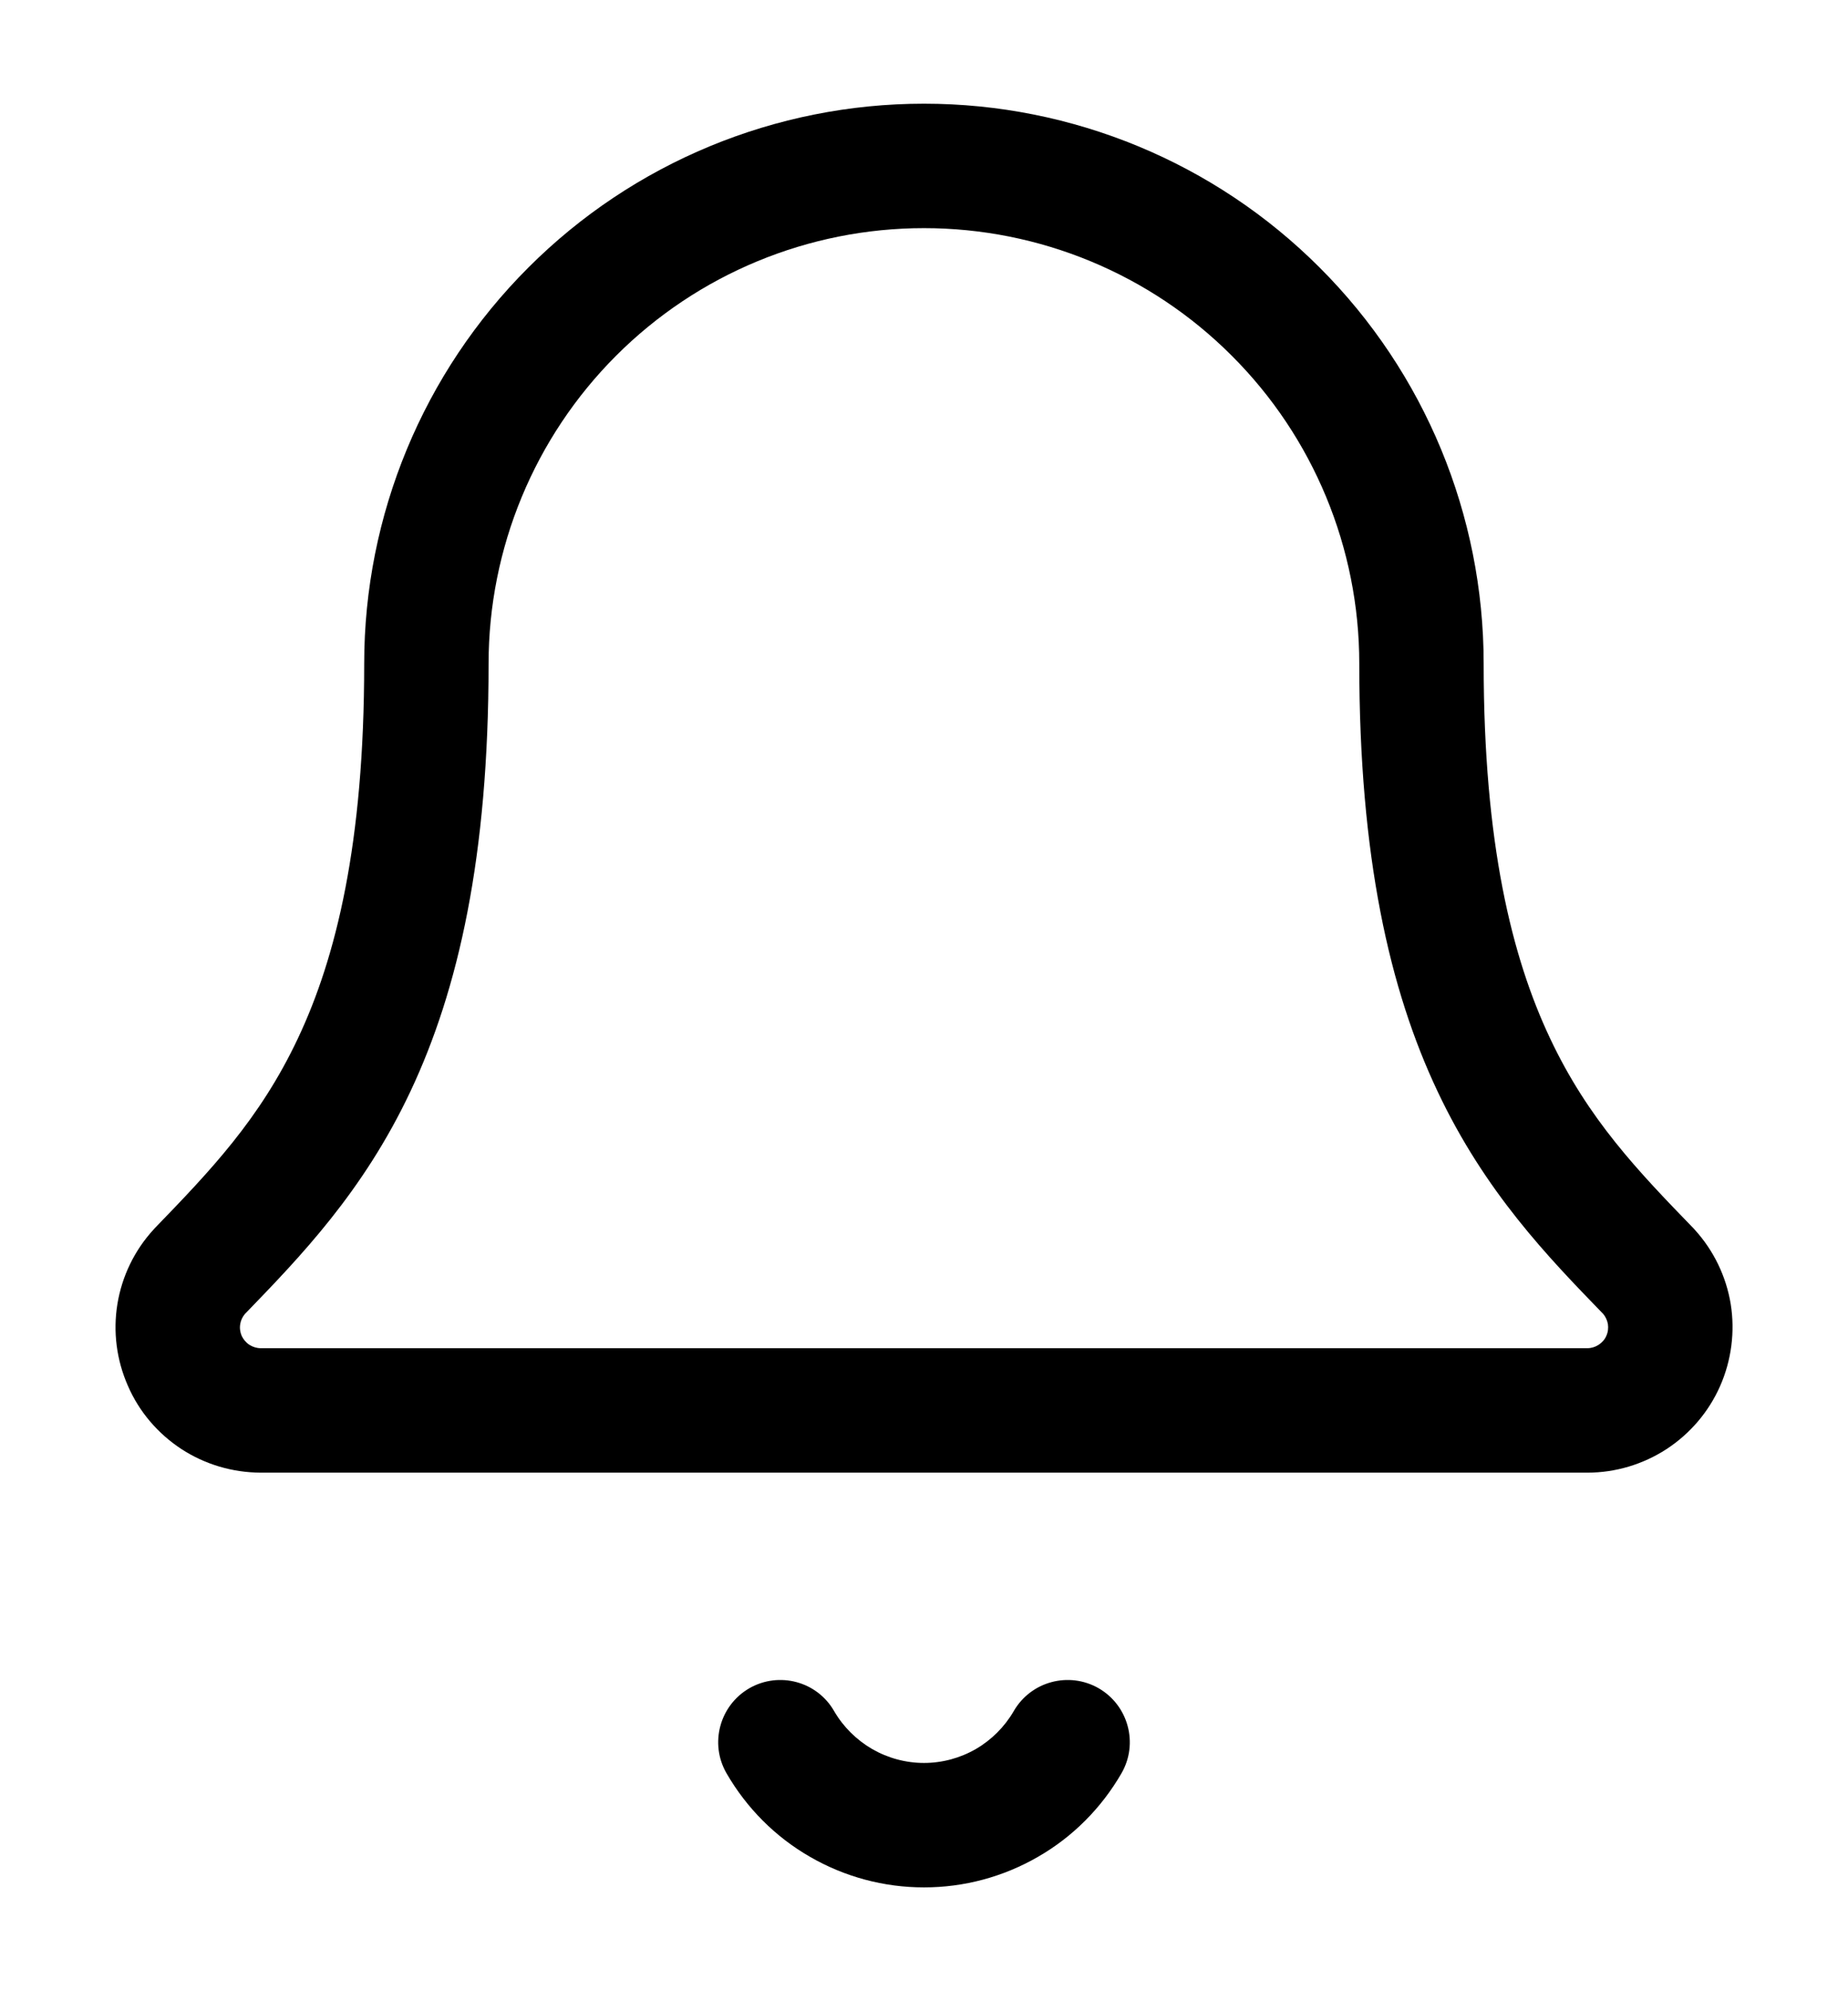 <svg width="13" height="14" viewBox="0 0 13 14" fill="none" xmlns="http://www.w3.org/2000/svg">
<path fill-rule="evenodd" clip-rule="evenodd" d="M3.716 1.882C4.454 1.143 5.456 0.729 6.5 0.729C7.544 0.729 8.546 1.143 9.284 1.882C10.023 2.62 10.437 3.622 10.437 4.666C10.437 5.932 10.636 6.733 10.904 7.3C11.172 7.869 11.524 8.235 11.912 8.635L11.922 8.646C12.055 8.792 12.143 8.974 12.175 9.169C12.206 9.364 12.18 9.565 12.1 9.746C12.02 9.927 11.889 10.08 11.724 10.188C11.558 10.296 11.364 10.354 11.167 10.354C11.167 10.354 11.167 10.354 11.167 10.354H1.833C1.635 10.353 1.442 10.296 1.276 10.188C1.11 10.079 0.979 9.926 0.9 9.744C0.82 9.563 0.794 9.363 0.826 9.168C0.858 8.973 0.946 8.791 1.08 8.645L1.089 8.635C1.476 8.235 1.828 7.869 2.096 7.3C2.364 6.733 2.562 5.932 2.562 4.666C2.562 3.622 2.977 2.62 3.716 1.882ZM6.5 1.604C5.688 1.604 4.909 1.926 4.334 2.501C3.76 3.075 3.437 3.854 3.437 4.666C3.437 6.024 3.224 6.96 2.887 7.674C2.554 8.38 2.112 8.836 1.728 9.233L1.723 9.238C1.706 9.258 1.694 9.283 1.69 9.309C1.685 9.337 1.689 9.366 1.7 9.392C1.712 9.417 1.73 9.439 1.754 9.455C1.778 9.47 1.805 9.479 1.834 9.479H11.167C11.195 9.479 11.223 9.47 11.246 9.455C11.27 9.439 11.289 9.418 11.3 9.392C11.312 9.366 11.315 9.337 11.311 9.309C11.306 9.283 11.295 9.258 11.278 9.238L11.275 9.235C10.89 8.838 10.447 8.381 10.113 7.674C9.775 6.96 9.562 6.024 9.562 4.666C9.562 3.854 9.24 3.075 8.665 2.501C8.091 1.926 7.312 1.604 6.5 1.604ZM5.271 11.87C5.48 11.75 5.748 11.821 5.868 12.031C5.932 12.141 6.025 12.233 6.135 12.297C6.246 12.361 6.372 12.395 6.5 12.395C6.628 12.395 6.754 12.361 6.865 12.297C6.975 12.233 7.067 12.141 7.131 12.031C7.252 11.821 7.52 11.75 7.729 11.87C7.938 11.991 8.01 12.259 7.889 12.468C7.748 12.712 7.546 12.915 7.302 13.055C7.058 13.196 6.782 13.27 6.5 13.27C6.218 13.27 5.942 13.196 5.698 13.055C5.454 12.915 5.252 12.712 5.111 12.468C4.99 12.259 5.062 11.991 5.271 11.87Z" fill="black"/>
</svg>
